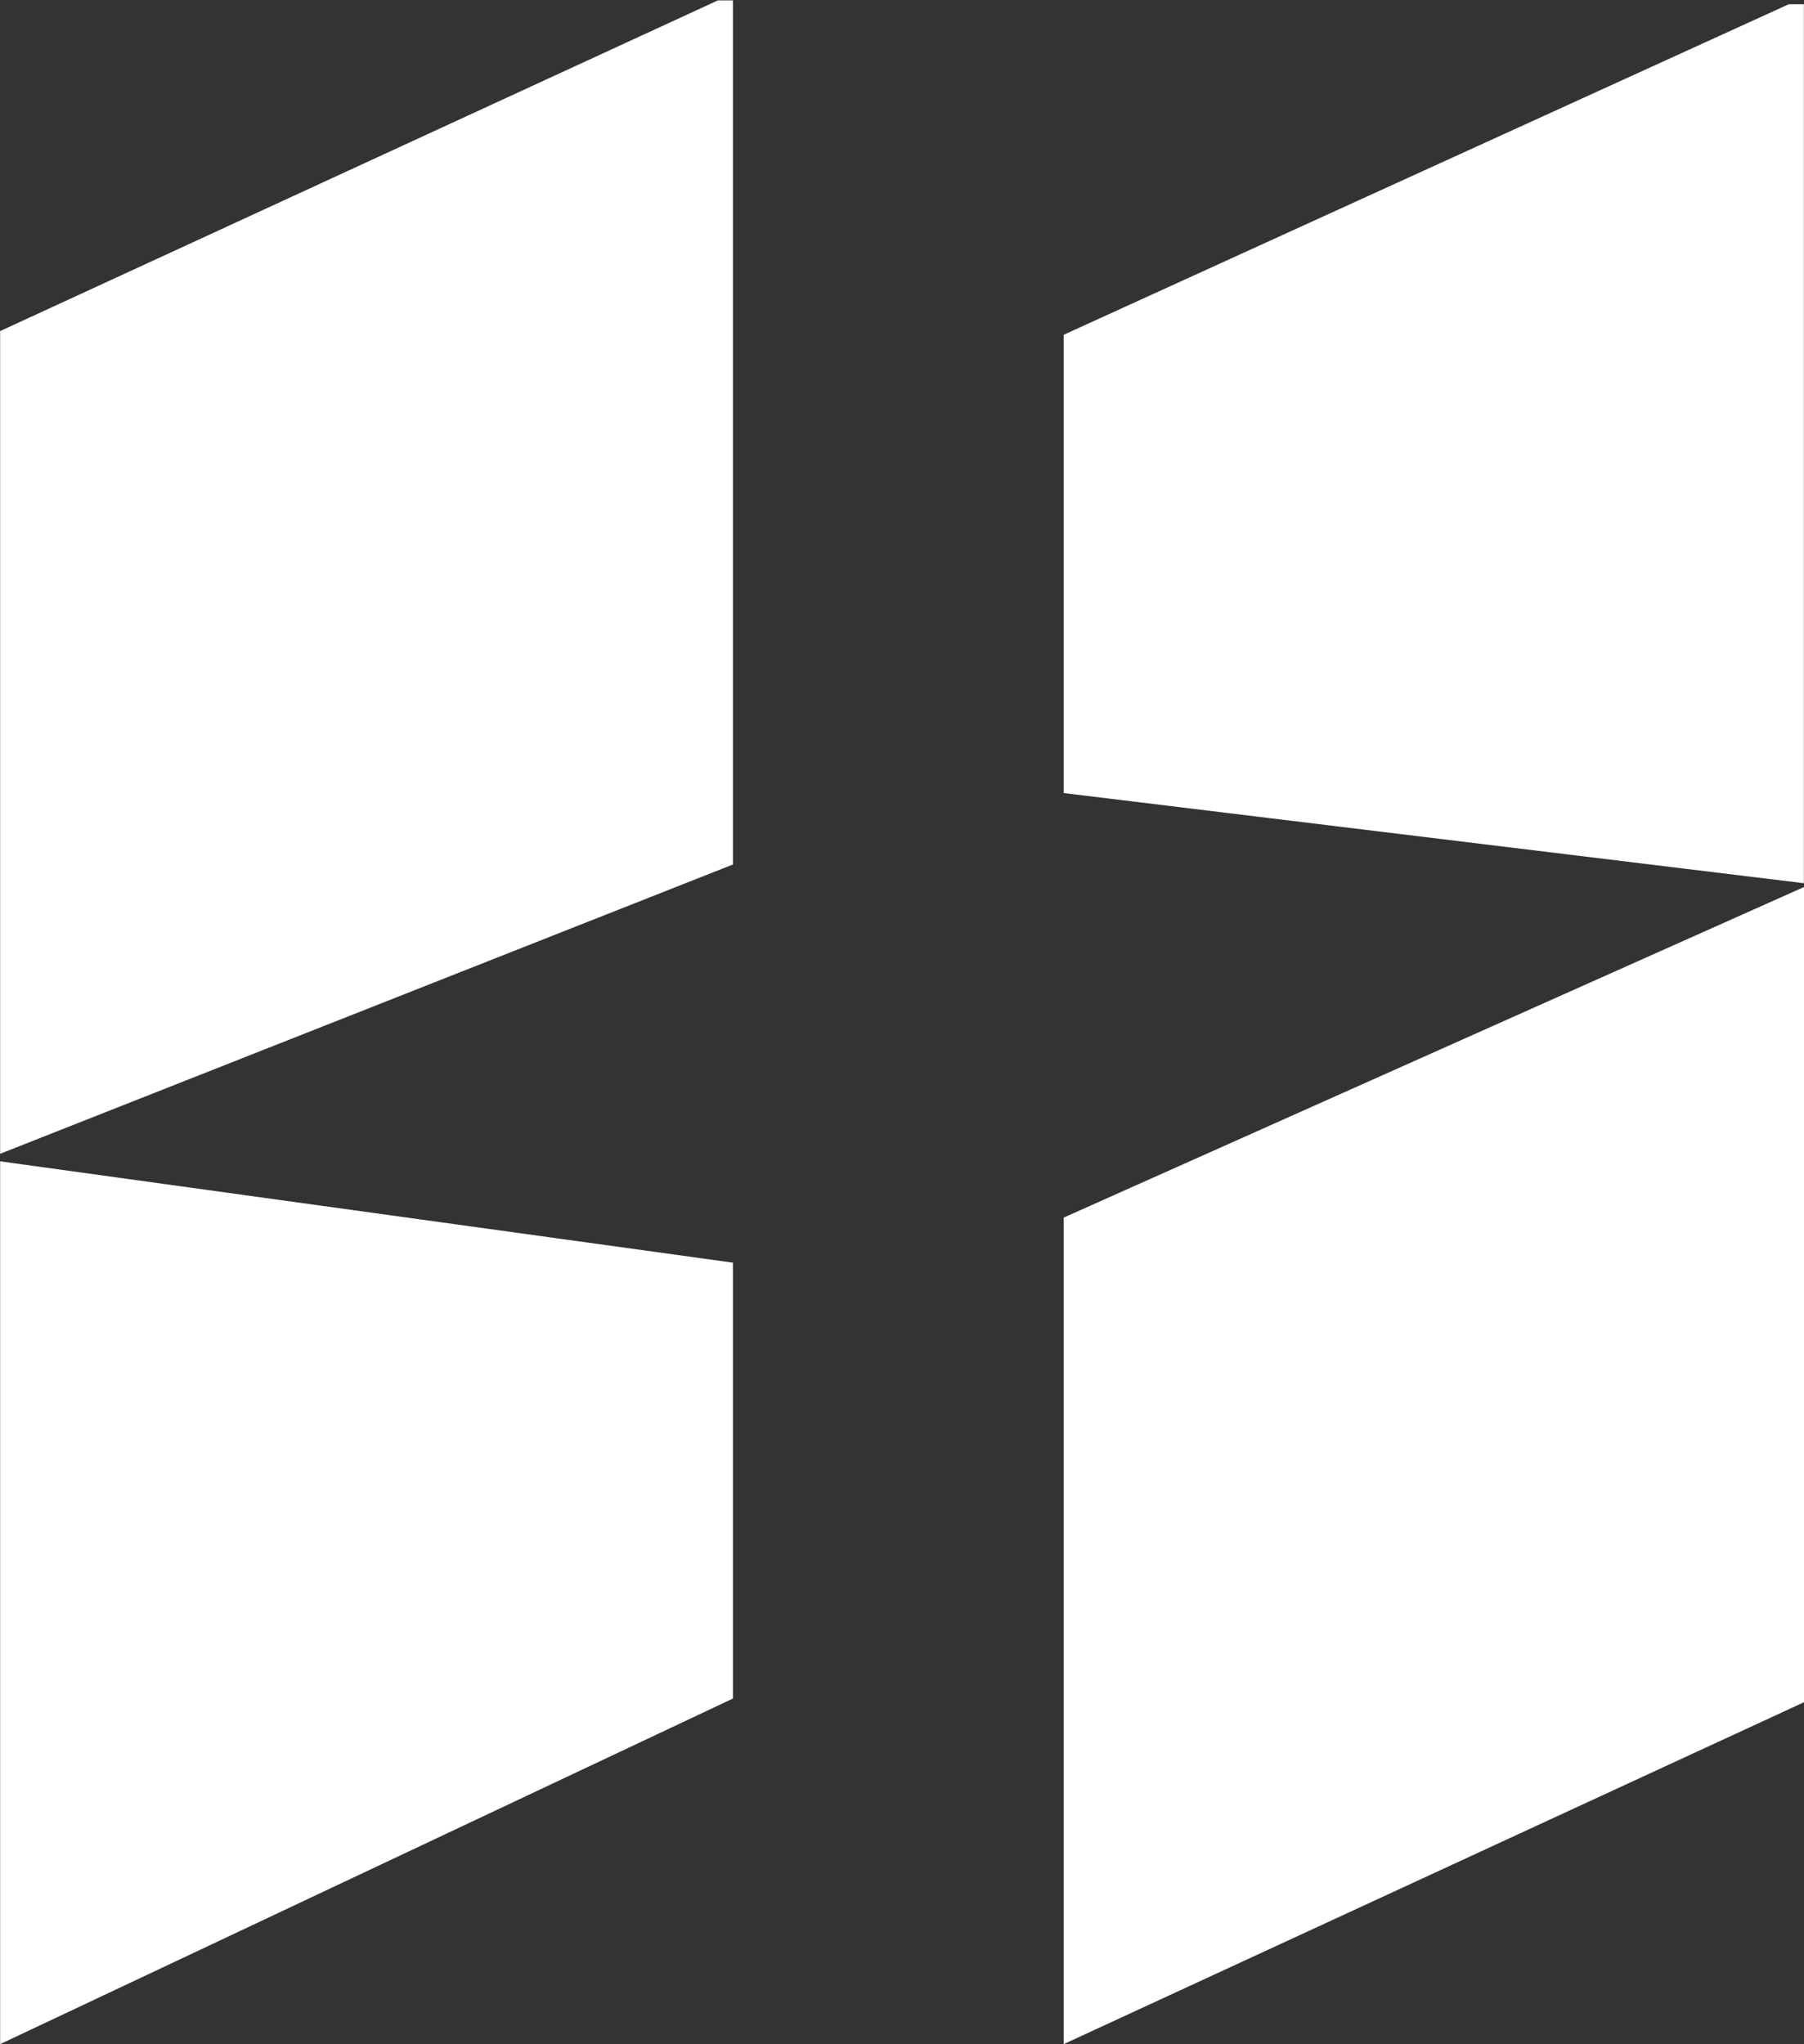 <svg version="1.2" xmlns="http://www.w3.org/2000/svg" viewBox="0 0 1369 1551" width="1369" height="1551">
	<rect x="0" y="0" width="1369" height="1551" fill="#333333" stroke="none"/>
	<title>HST-svg</title>
	<style>
		.s0 { fill: #ffffff } 
	</style>
	<g id="Clip-Path: Page 1">
		<g id="Page 1">
			<path id="Path 2" class="s0" d="m0.1 881.1l556.1 76.9v330.7l-556.1 262.2zm0-629.9l544.7-250.9h11.4v655.6l-556.1 219.5zm807.1 350.5v-347.7l550.3-250.8h11.4v666.9zm0 322.1l561.8-250.8v618.5l-561.8 259.4z"/>
		</g>
	</g>
</svg>